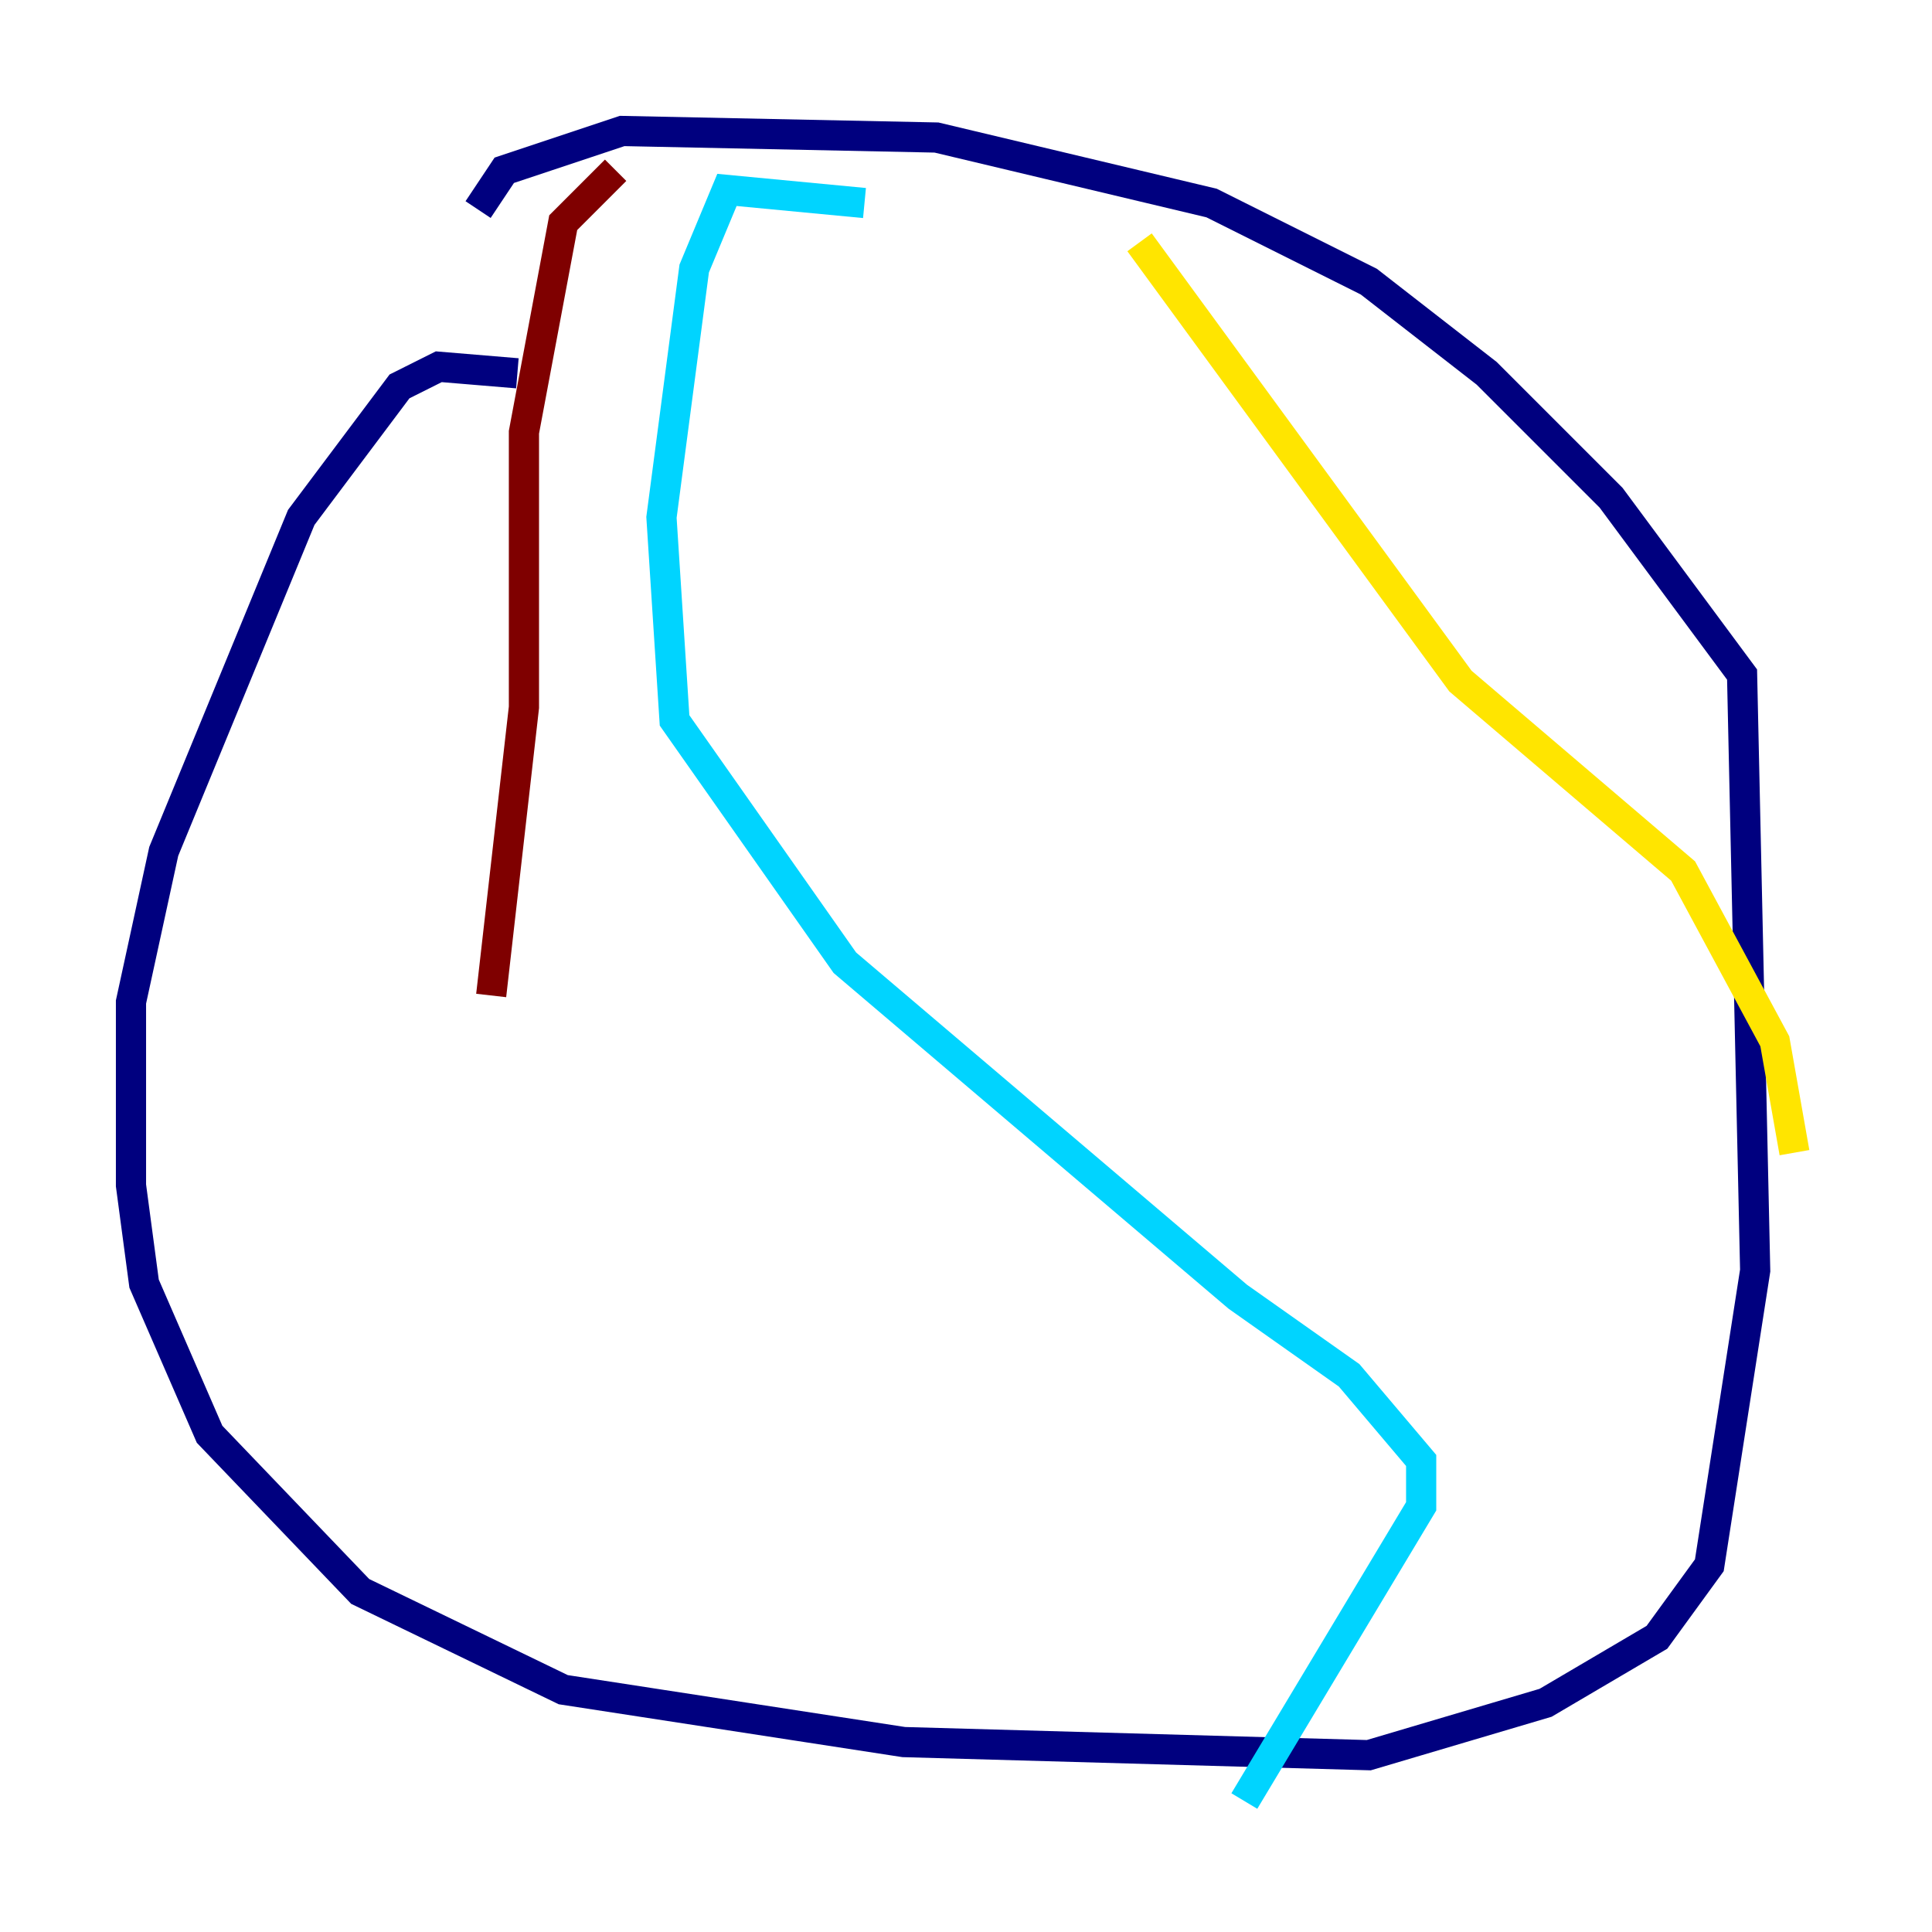 <?xml version="1.0" encoding="utf-8" ?>
<svg baseProfile="tiny" height="128" version="1.2" viewBox="0,0,128,128" width="128" xmlns="http://www.w3.org/2000/svg" xmlns:ev="http://www.w3.org/2001/xml-events" xmlns:xlink="http://www.w3.org/1999/xlink"><defs /><polyline fill="none" points="34.278,24.732 29.071,24.298 26.468,25.6 19.959,34.278 10.848,56.407 8.678,66.386 8.678,78.536 9.546,85.044 13.885,95.024 23.864,105.437 37.315,111.946 59.878,115.417 90.685,116.285 102.4,112.814 109.776,108.475 113.248,103.702 116.285,84.176 115.417,44.691 106.739,32.976 98.495,24.732 90.685,18.658 80.271,13.451 62.047,9.112 41.22,8.678 33.41,11.281 31.675,13.885" stroke="#00007f" stroke-width="2" /><polyline fill="none" points="57.275,13.451 48.163,12.583 45.993,17.79 43.824,34.278 44.691,47.729 55.973,63.783 82.007,85.912 89.383,91.119 94.156,96.759 94.156,99.797 82.441,119.322" stroke="#00d4ff" stroke-width="2" /><polyline fill="none" points="75.498,16.054 96.759,45.125 111.512,57.709 117.586,68.99 118.888,76.366" stroke="#ffe500" stroke-width="2" /><polyline fill="none" points="40.786,11.281 37.315,14.752 34.712,28.637 34.712,46.861 32.542,65.953" stroke="#7f0000" stroke-width="2" /></svg>
